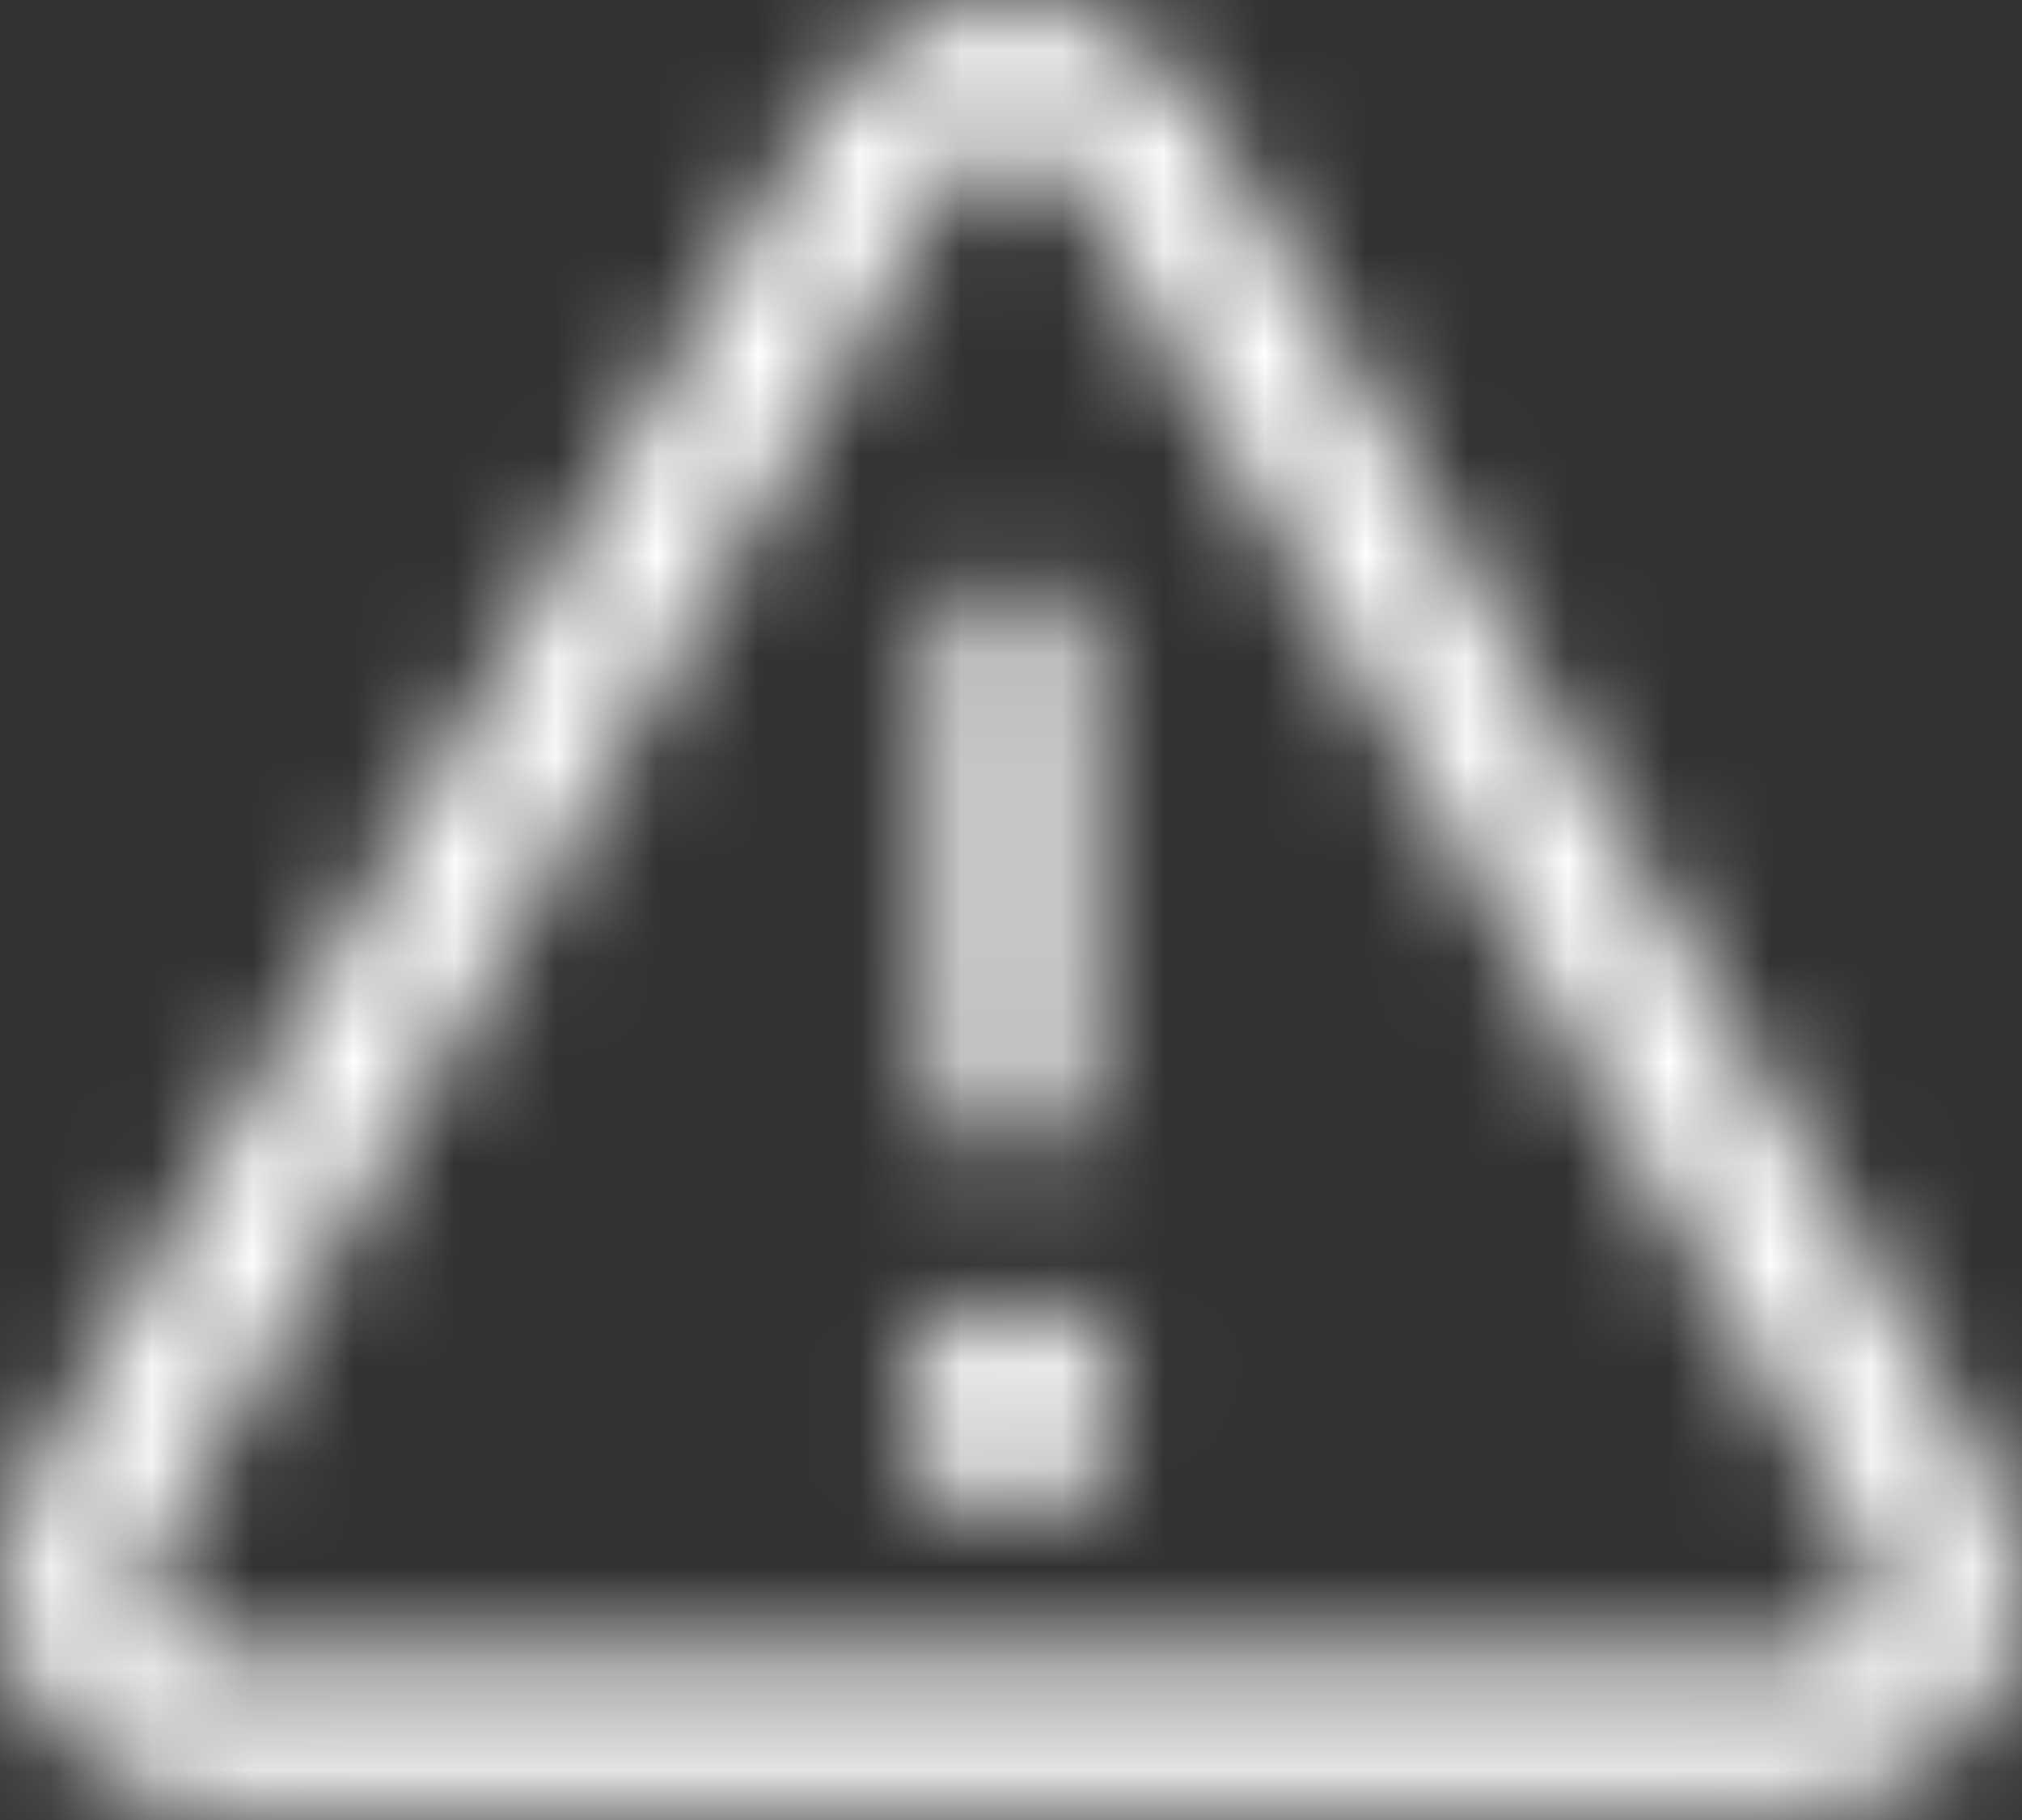 <svg width="20" height="18" viewBox="0 0 20 18" fill="none" xmlns="http://www.w3.org/2000/svg">
<rect x="0" y="0" width="20" height="18" fill="#333333" stroke="none"/>
<mask id="mask0_113_5" style="mask-type:alpha" maskUnits="userSpaceOnUse" x="0" y="0" width="20" height="18">
<path d="M9.284 10.715V6.429C9.284 6.239 9.359 6.058 9.493 5.924C9.627 5.79 9.809 5.715 9.998 5.715C10.188 5.715 10.369 5.79 10.503 5.924C10.637 6.058 10.713 6.239 10.713 6.429V10.715C10.713 10.904 10.637 11.086 10.503 11.22C10.369 11.354 10.188 11.429 9.998 11.429C9.809 11.429 9.627 11.354 9.493 11.22C9.359 11.086 9.284 10.904 9.284 10.715ZM19.71 16.785C19.524 17.112 19.254 17.384 18.927 17.573C18.601 17.761 18.23 17.859 17.854 17.857H2.143C1.767 17.857 1.397 17.758 1.071 17.57C0.745 17.381 0.475 17.111 0.287 16.785C0.099 16.459 -0 16.089 7.13681e-07 15.712C0 15.336 0.1 14.966 0.288 14.641L8.144 1.069C8.332 0.744 8.602 0.474 8.928 0.287C9.253 0.099 9.623 0 9.998 0C10.374 0 10.743 0.099 11.069 0.287C11.394 0.474 11.665 0.744 11.853 1.069L19.708 14.641C19.899 14.966 20 15.336 20 15.712C20 16.089 19.9 16.459 19.71 16.785ZM18.472 15.356L10.617 1.785C10.554 1.677 10.464 1.587 10.355 1.524C10.247 1.462 10.123 1.429 9.998 1.429C9.873 1.429 9.75 1.462 9.641 1.524C9.533 1.587 9.443 1.677 9.38 1.785L1.525 15.356C1.462 15.465 1.429 15.588 1.429 15.714C1.429 15.839 1.462 15.962 1.524 16.071C1.587 16.18 1.677 16.27 1.786 16.333C1.894 16.395 2.017 16.428 2.143 16.428H17.854C17.979 16.428 18.102 16.395 18.211 16.333C18.32 16.27 18.41 16.18 18.472 16.071C18.535 15.962 18.568 15.839 18.568 15.714C18.568 15.588 18.535 15.465 18.472 15.356ZM9.998 12.858C9.786 12.858 9.579 12.921 9.403 13.038C9.227 13.156 9.089 13.323 9.008 13.519C8.927 13.715 8.906 13.93 8.947 14.138C8.989 14.346 9.091 14.537 9.241 14.687C9.39 14.837 9.581 14.939 9.789 14.98C9.997 15.021 10.213 15 10.408 14.919C10.604 14.838 10.771 14.701 10.889 14.524C11.007 14.348 11.07 14.141 11.07 13.929C11.069 13.645 10.956 13.373 10.756 13.172C10.555 12.971 10.282 12.858 9.998 12.858Z" fill="black"/>
</mask>
<g mask="url(#mask0_113_5)">
<rect width="20" height="20" fill="white"/>
</g>
</svg>
